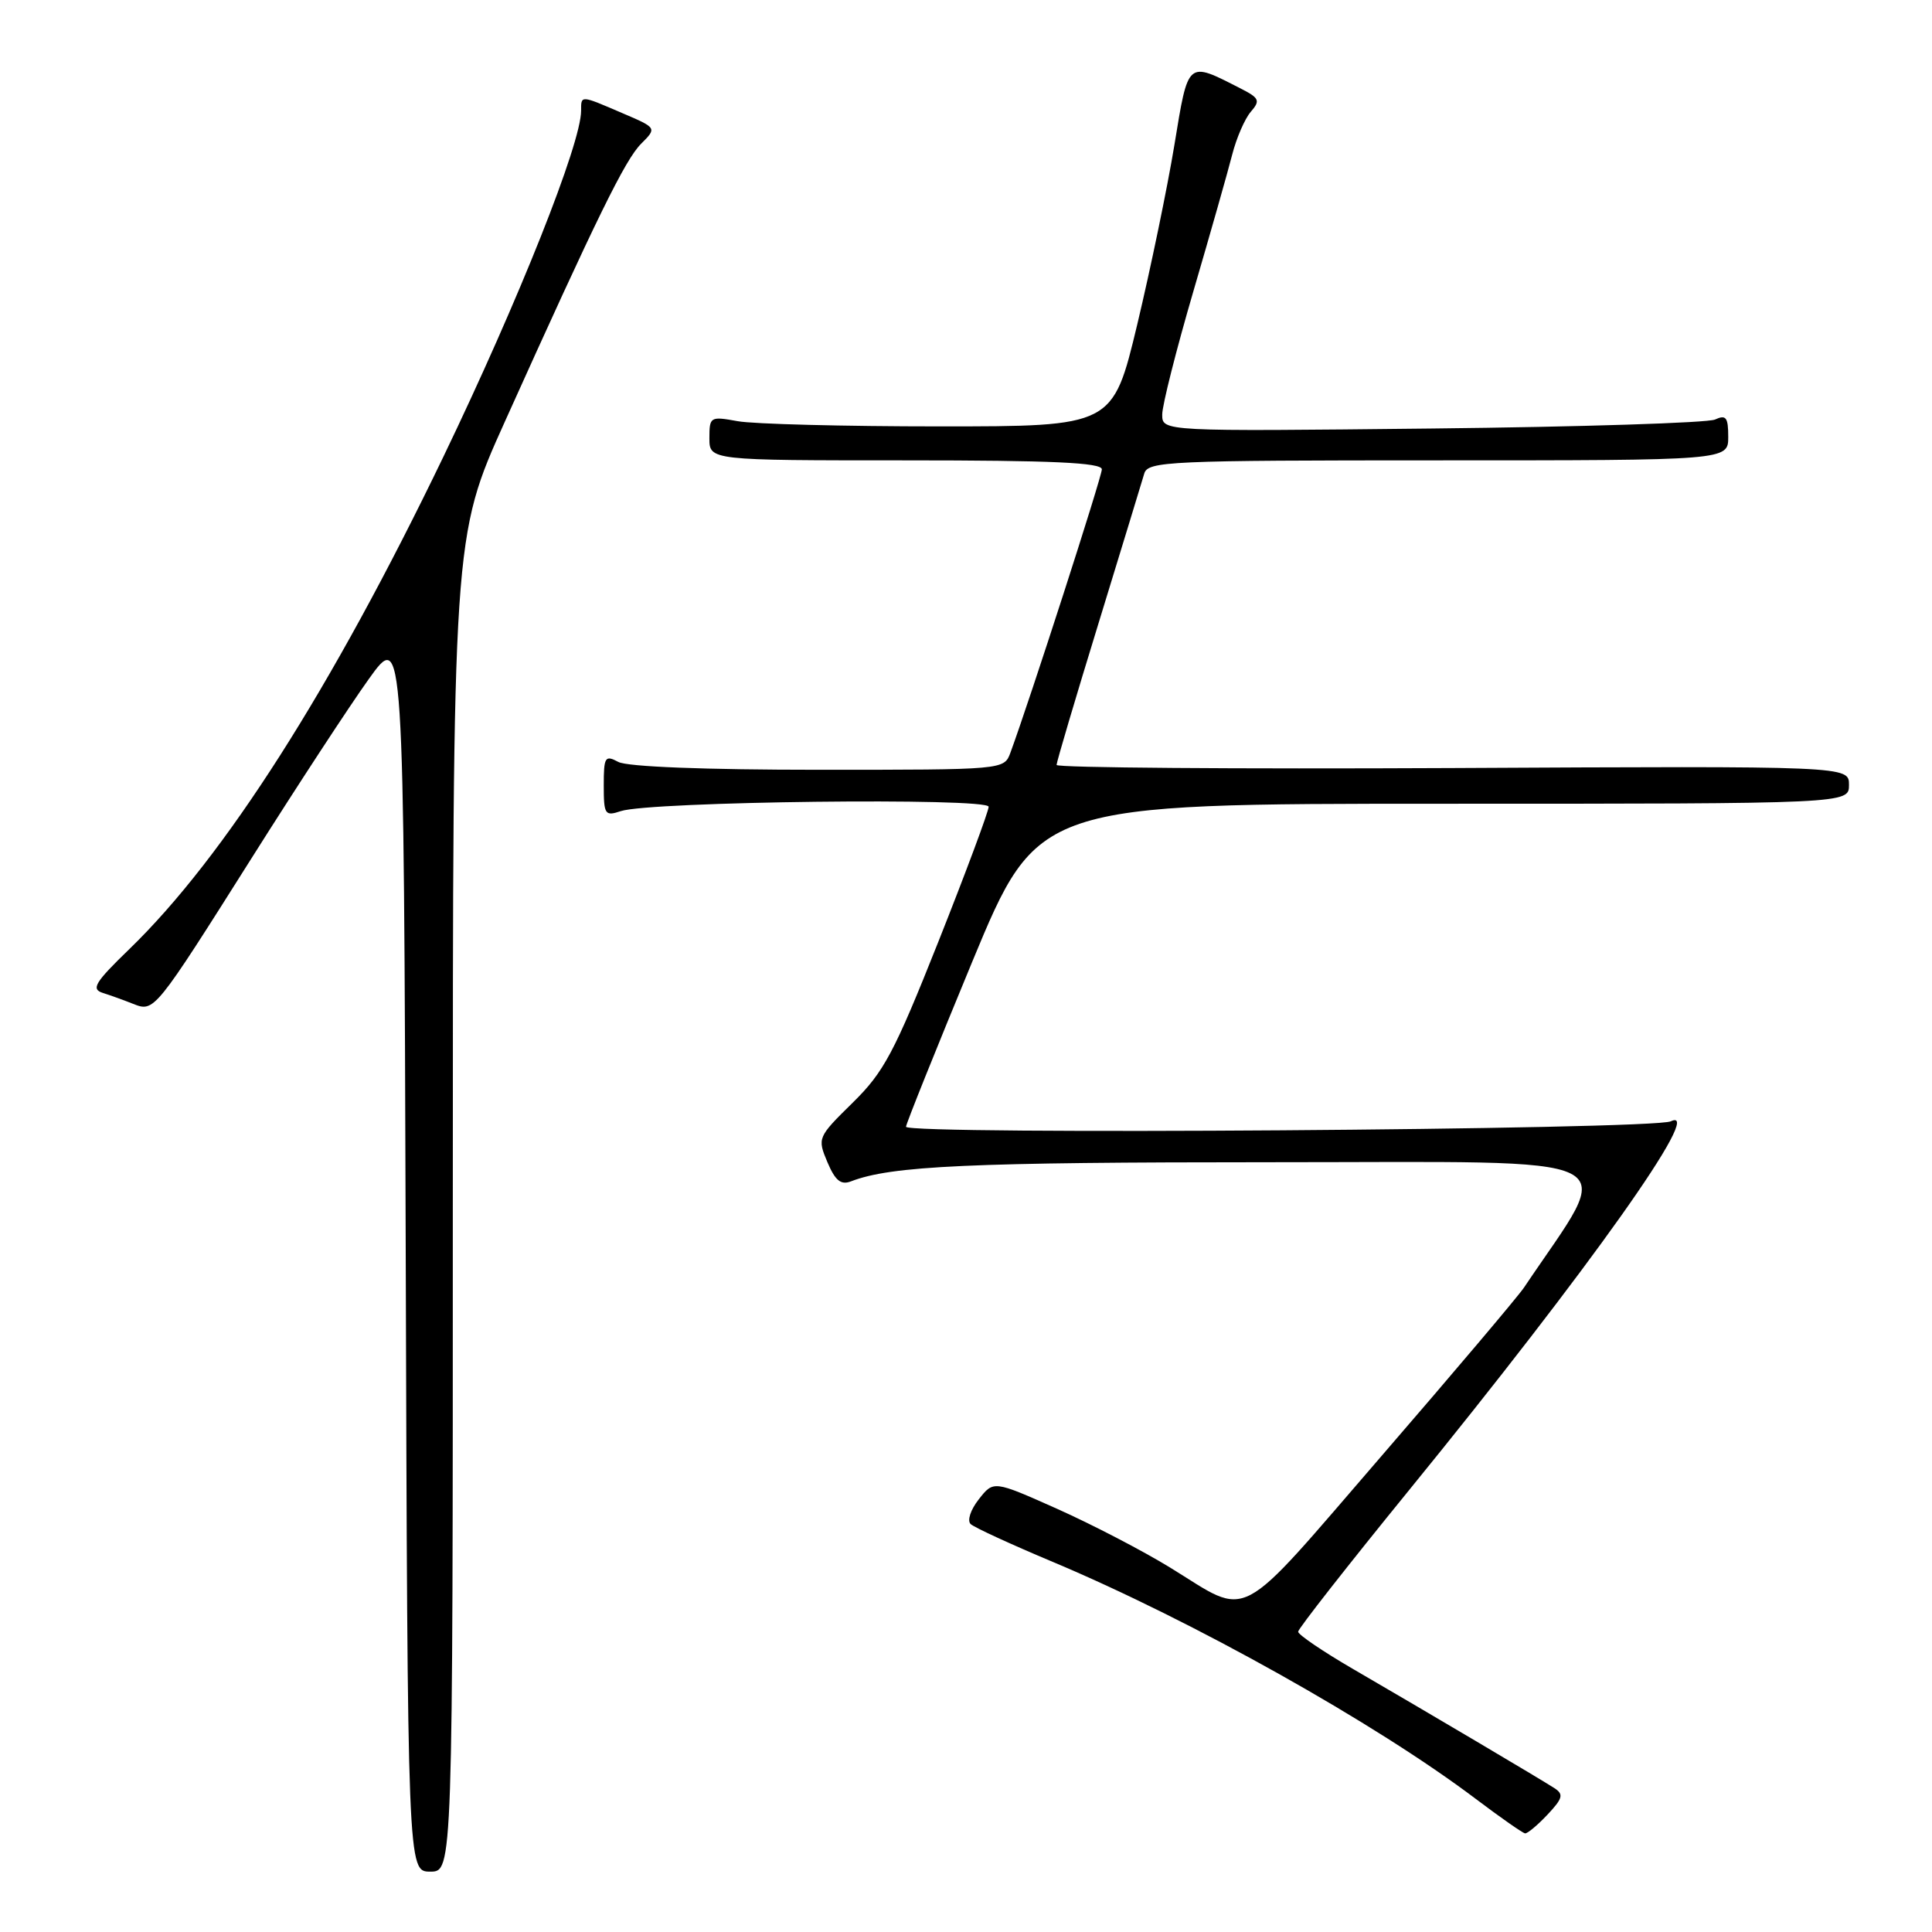 <?xml version="1.0" encoding="UTF-8" standalone="no"?>
<!DOCTYPE svg PUBLIC "-//W3C//DTD SVG 1.1//EN" "http://www.w3.org/Graphics/SVG/1.1/DTD/svg11.dtd" >
<svg xmlns="http://www.w3.org/2000/svg" xmlns:xlink="http://www.w3.org/1999/xlink" version="1.1" viewBox="0 0 256 256">
 <g >
 <path fill="currentColor"
d=" M 60.00 159.59 C 60.00 71.17 60.00 71.17 66.91 55.84 C 79.16 28.66 82.84 21.16 84.96 19.04 C 87.05 16.95 87.05 16.95 82.44 14.98 C 76.88 12.59 77.00 12.60 77.00 14.66 C 77.00 19.02 68.77 39.70 58.76 60.50 C 43.94 91.27 29.73 113.56 17.16 125.74 C 12.55 130.20 12.04 131.06 13.63 131.57 C 14.66 131.89 16.47 132.55 17.65 133.02 C 20.45 134.12 20.46 134.11 33.47 113.50 C 39.37 104.15 46.29 93.58 48.85 90.00 C 53.50 83.50 53.50 83.50 53.76 165.75 C 54.01 248.00 54.01 248.00 57.01 248.00 C 60.00 248.00 60.00 248.00 60.00 159.59 Z  M 205.05 240.45 C 207.08 238.29 207.22 237.75 205.97 236.94 C 204.17 235.77 189.08 226.84 179.25 221.13 C 175.26 218.81 172.00 216.59 172.01 216.21 C 172.01 215.82 178.61 207.40 186.67 197.50 C 210.58 168.14 226.03 146.37 221.39 148.58 C 219.04 149.70 119.98 150.40 120.05 149.30 C 120.08 148.86 124.02 139.05 128.80 127.50 C 137.51 106.50 137.51 106.50 191.25 106.50 C 245.00 106.50 245.00 106.50 245.00 104.00 C 245.00 101.50 245.00 101.50 192.50 101.77 C 163.63 101.91 140.00 101.73 140.00 101.36 C 140.00 100.99 142.50 92.54 145.56 82.59 C 148.61 72.64 151.34 63.71 151.62 62.75 C 152.10 61.12 154.83 61.00 190.57 61.00 C 229.00 61.00 229.00 61.00 229.00 57.89 C 229.00 55.29 228.71 54.92 227.25 55.59 C 226.29 56.03 209.41 56.57 189.75 56.78 C 154.00 57.17 154.00 57.17 154.00 54.93 C 154.00 53.70 155.86 46.35 158.13 38.59 C 160.40 30.84 162.71 22.70 163.27 20.50 C 163.83 18.30 164.94 15.74 165.73 14.82 C 167.03 13.32 166.88 12.99 164.34 11.70 C 157.26 8.09 157.47 7.91 155.61 19.23 C 154.68 24.88 152.46 35.58 150.69 43.00 C 147.45 56.50 147.45 56.50 124.48 56.50 C 111.84 56.50 99.81 56.19 97.75 55.81 C 94.11 55.15 94.00 55.21 94.00 58.06 C 94.00 61.00 94.00 61.00 120.00 61.00 C 139.41 61.00 146.00 61.30 146.00 62.19 C 146.00 63.19 136.42 92.86 133.88 99.75 C 133.04 102.00 133.04 102.00 108.46 102.00 C 93.42 102.00 83.12 101.60 81.93 100.96 C 80.17 100.02 80.00 100.29 80.00 104.08 C 80.00 107.94 80.16 108.18 82.25 107.48 C 86.10 106.19 131.00 105.66 131.00 106.90 C 131.00 107.50 128.01 115.53 124.35 124.75 C 118.49 139.49 117.12 142.06 112.98 146.12 C 108.34 150.68 108.29 150.79 109.63 153.98 C 110.67 156.44 111.42 157.05 112.75 156.54 C 118.10 154.47 128.46 154.00 168.62 154.00 C 217.28 154.00 214.14 152.43 201.93 170.62 C 201.14 171.79 192.67 181.81 183.09 192.89 C 163.49 215.57 165.83 214.33 155.06 207.72 C 151.45 205.50 144.71 202.00 140.08 199.93 C 131.65 196.17 131.65 196.17 129.70 198.66 C 128.60 200.05 128.13 201.50 128.62 201.95 C 129.10 202.40 134.00 204.65 139.50 206.96 C 158.01 214.74 182.25 228.32 195.57 238.38 C 198.83 240.84 201.76 242.89 202.08 242.93 C 202.39 242.97 203.73 241.85 205.05 240.45 Z "/>
</g>
</svg>